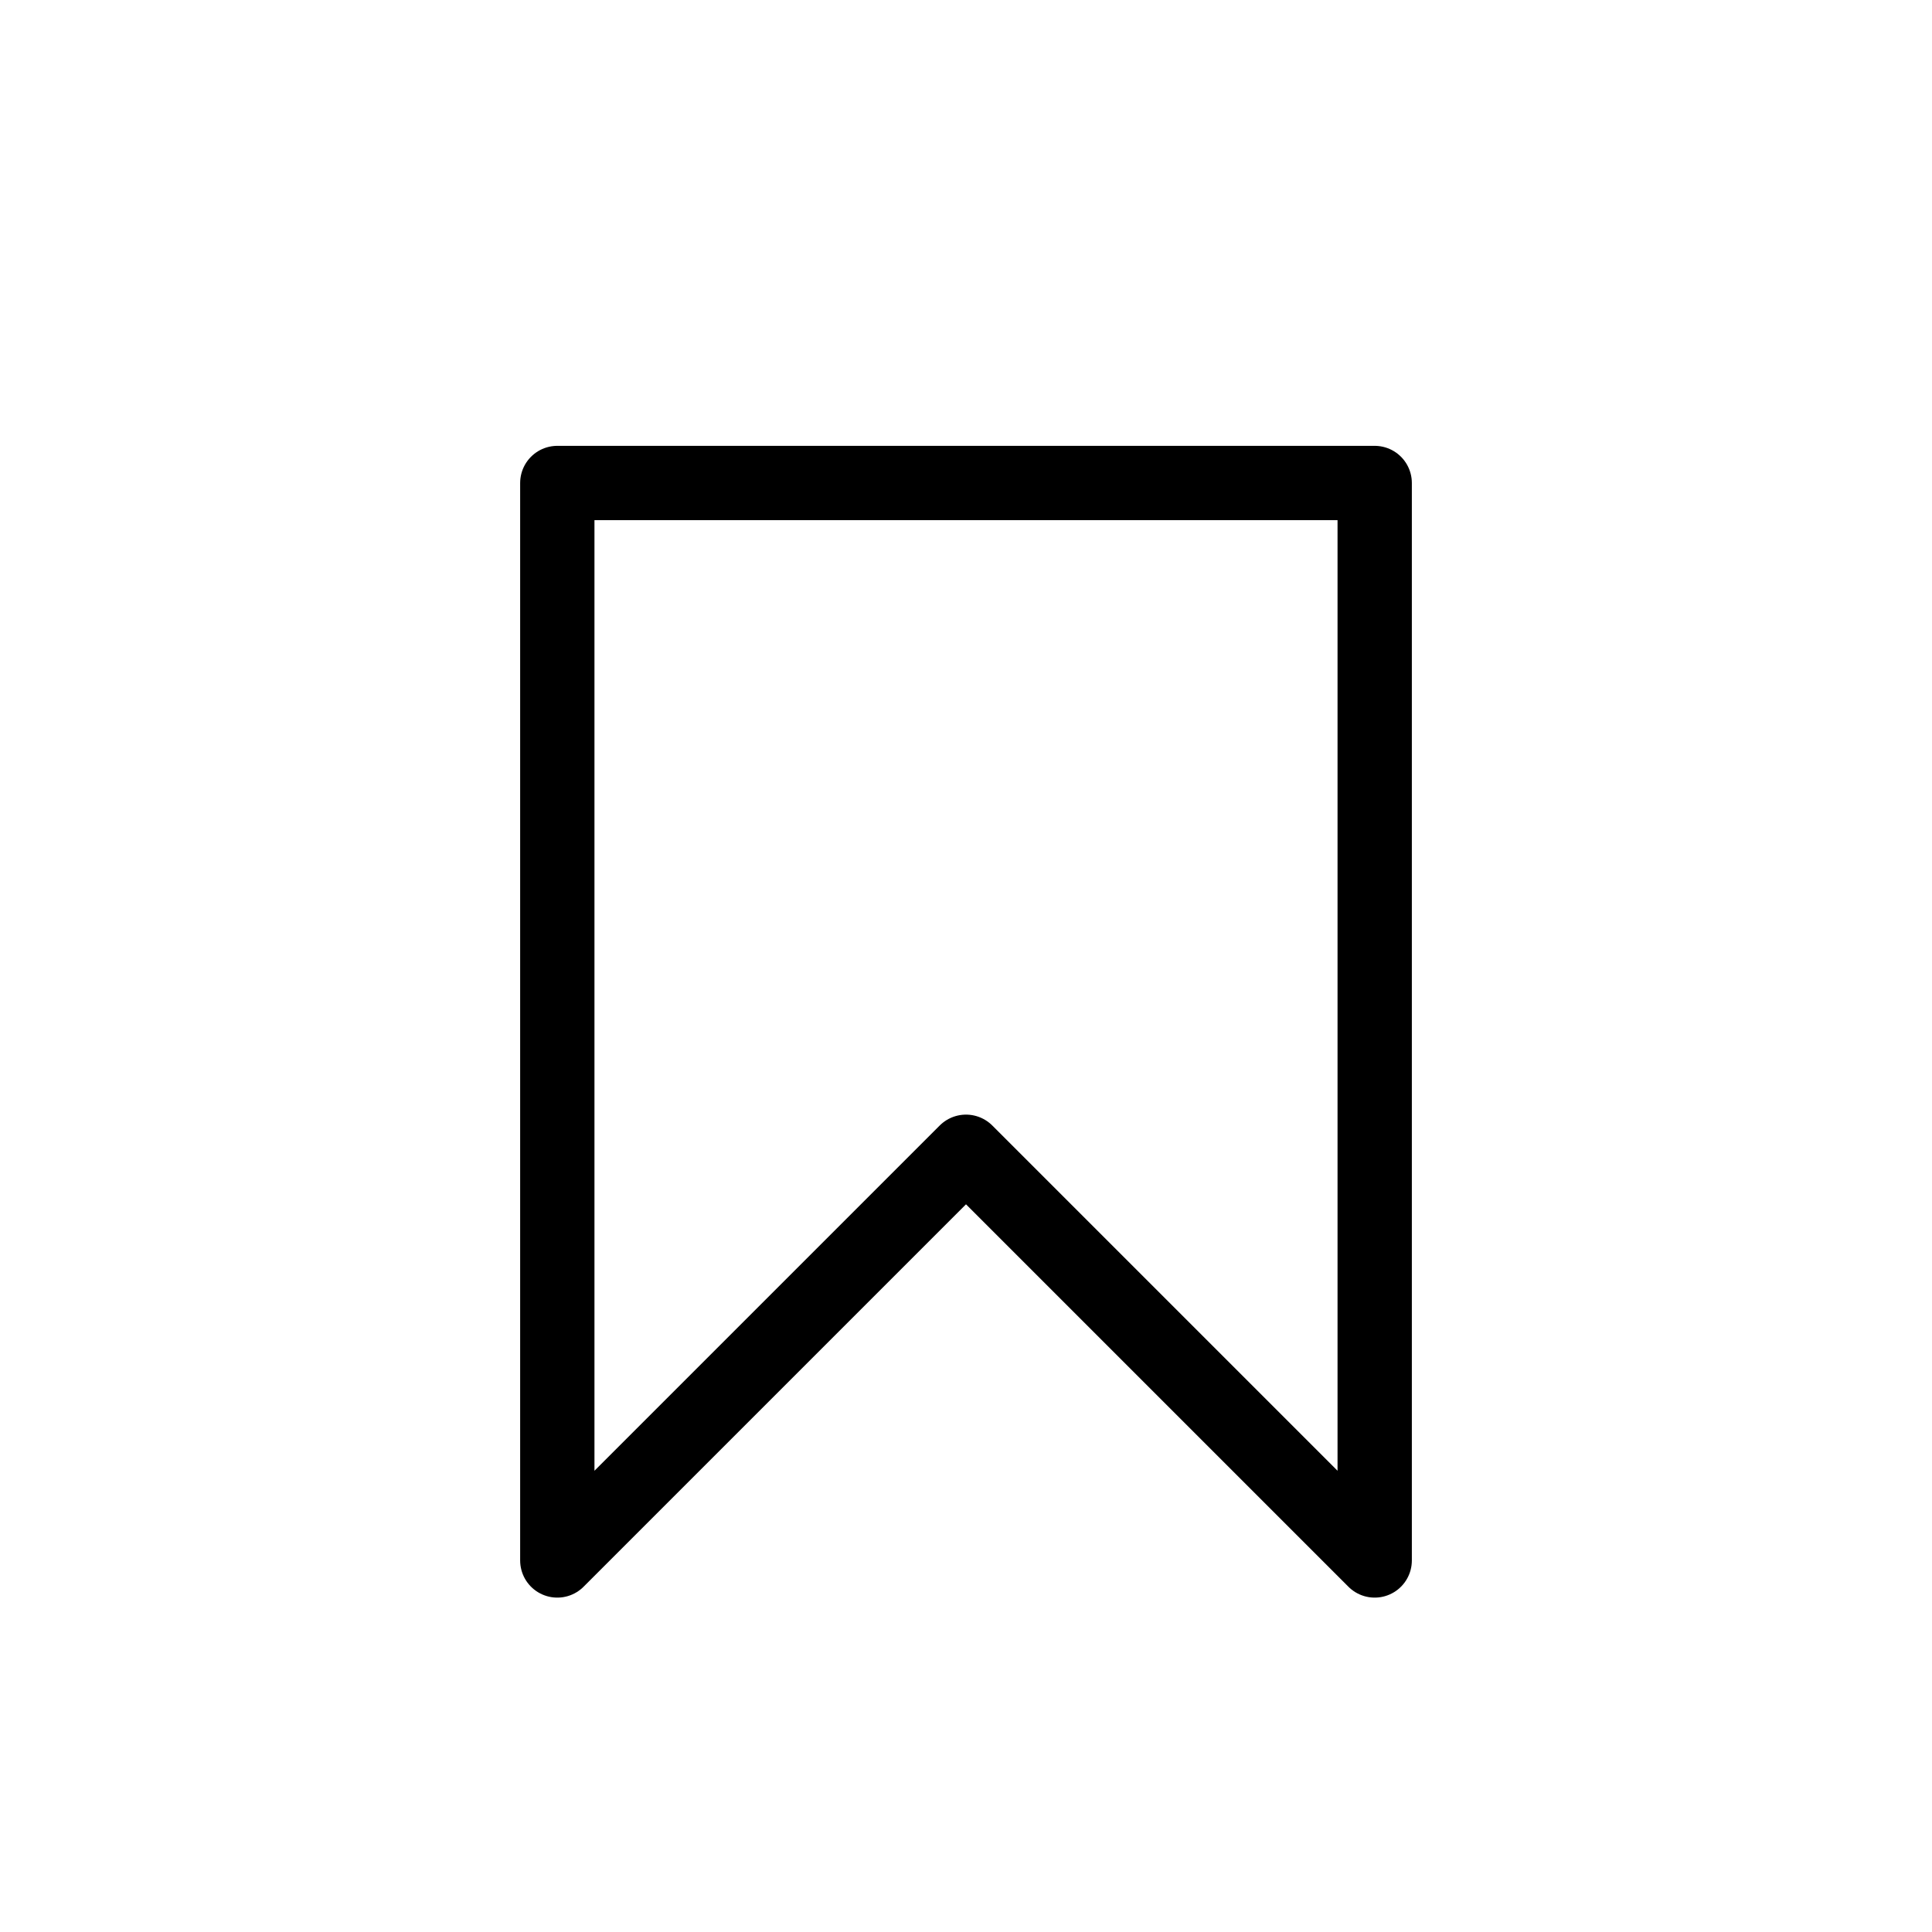 <svg width="26" height="26" viewBox="0 0 26 26" xmlns="http://www.w3.org/2000/svg">
<path d="M 7.5,6.5 7.5,21 13,15.5 18.5,21 18.5,6.5 Z" transform="" style="fill: none; fill-opacity: 1; stroke: #000000; stroke-width: 1px; stroke-linecap: round; stroke-linejoin: round; stroke-opacity: 1;" />
</svg>